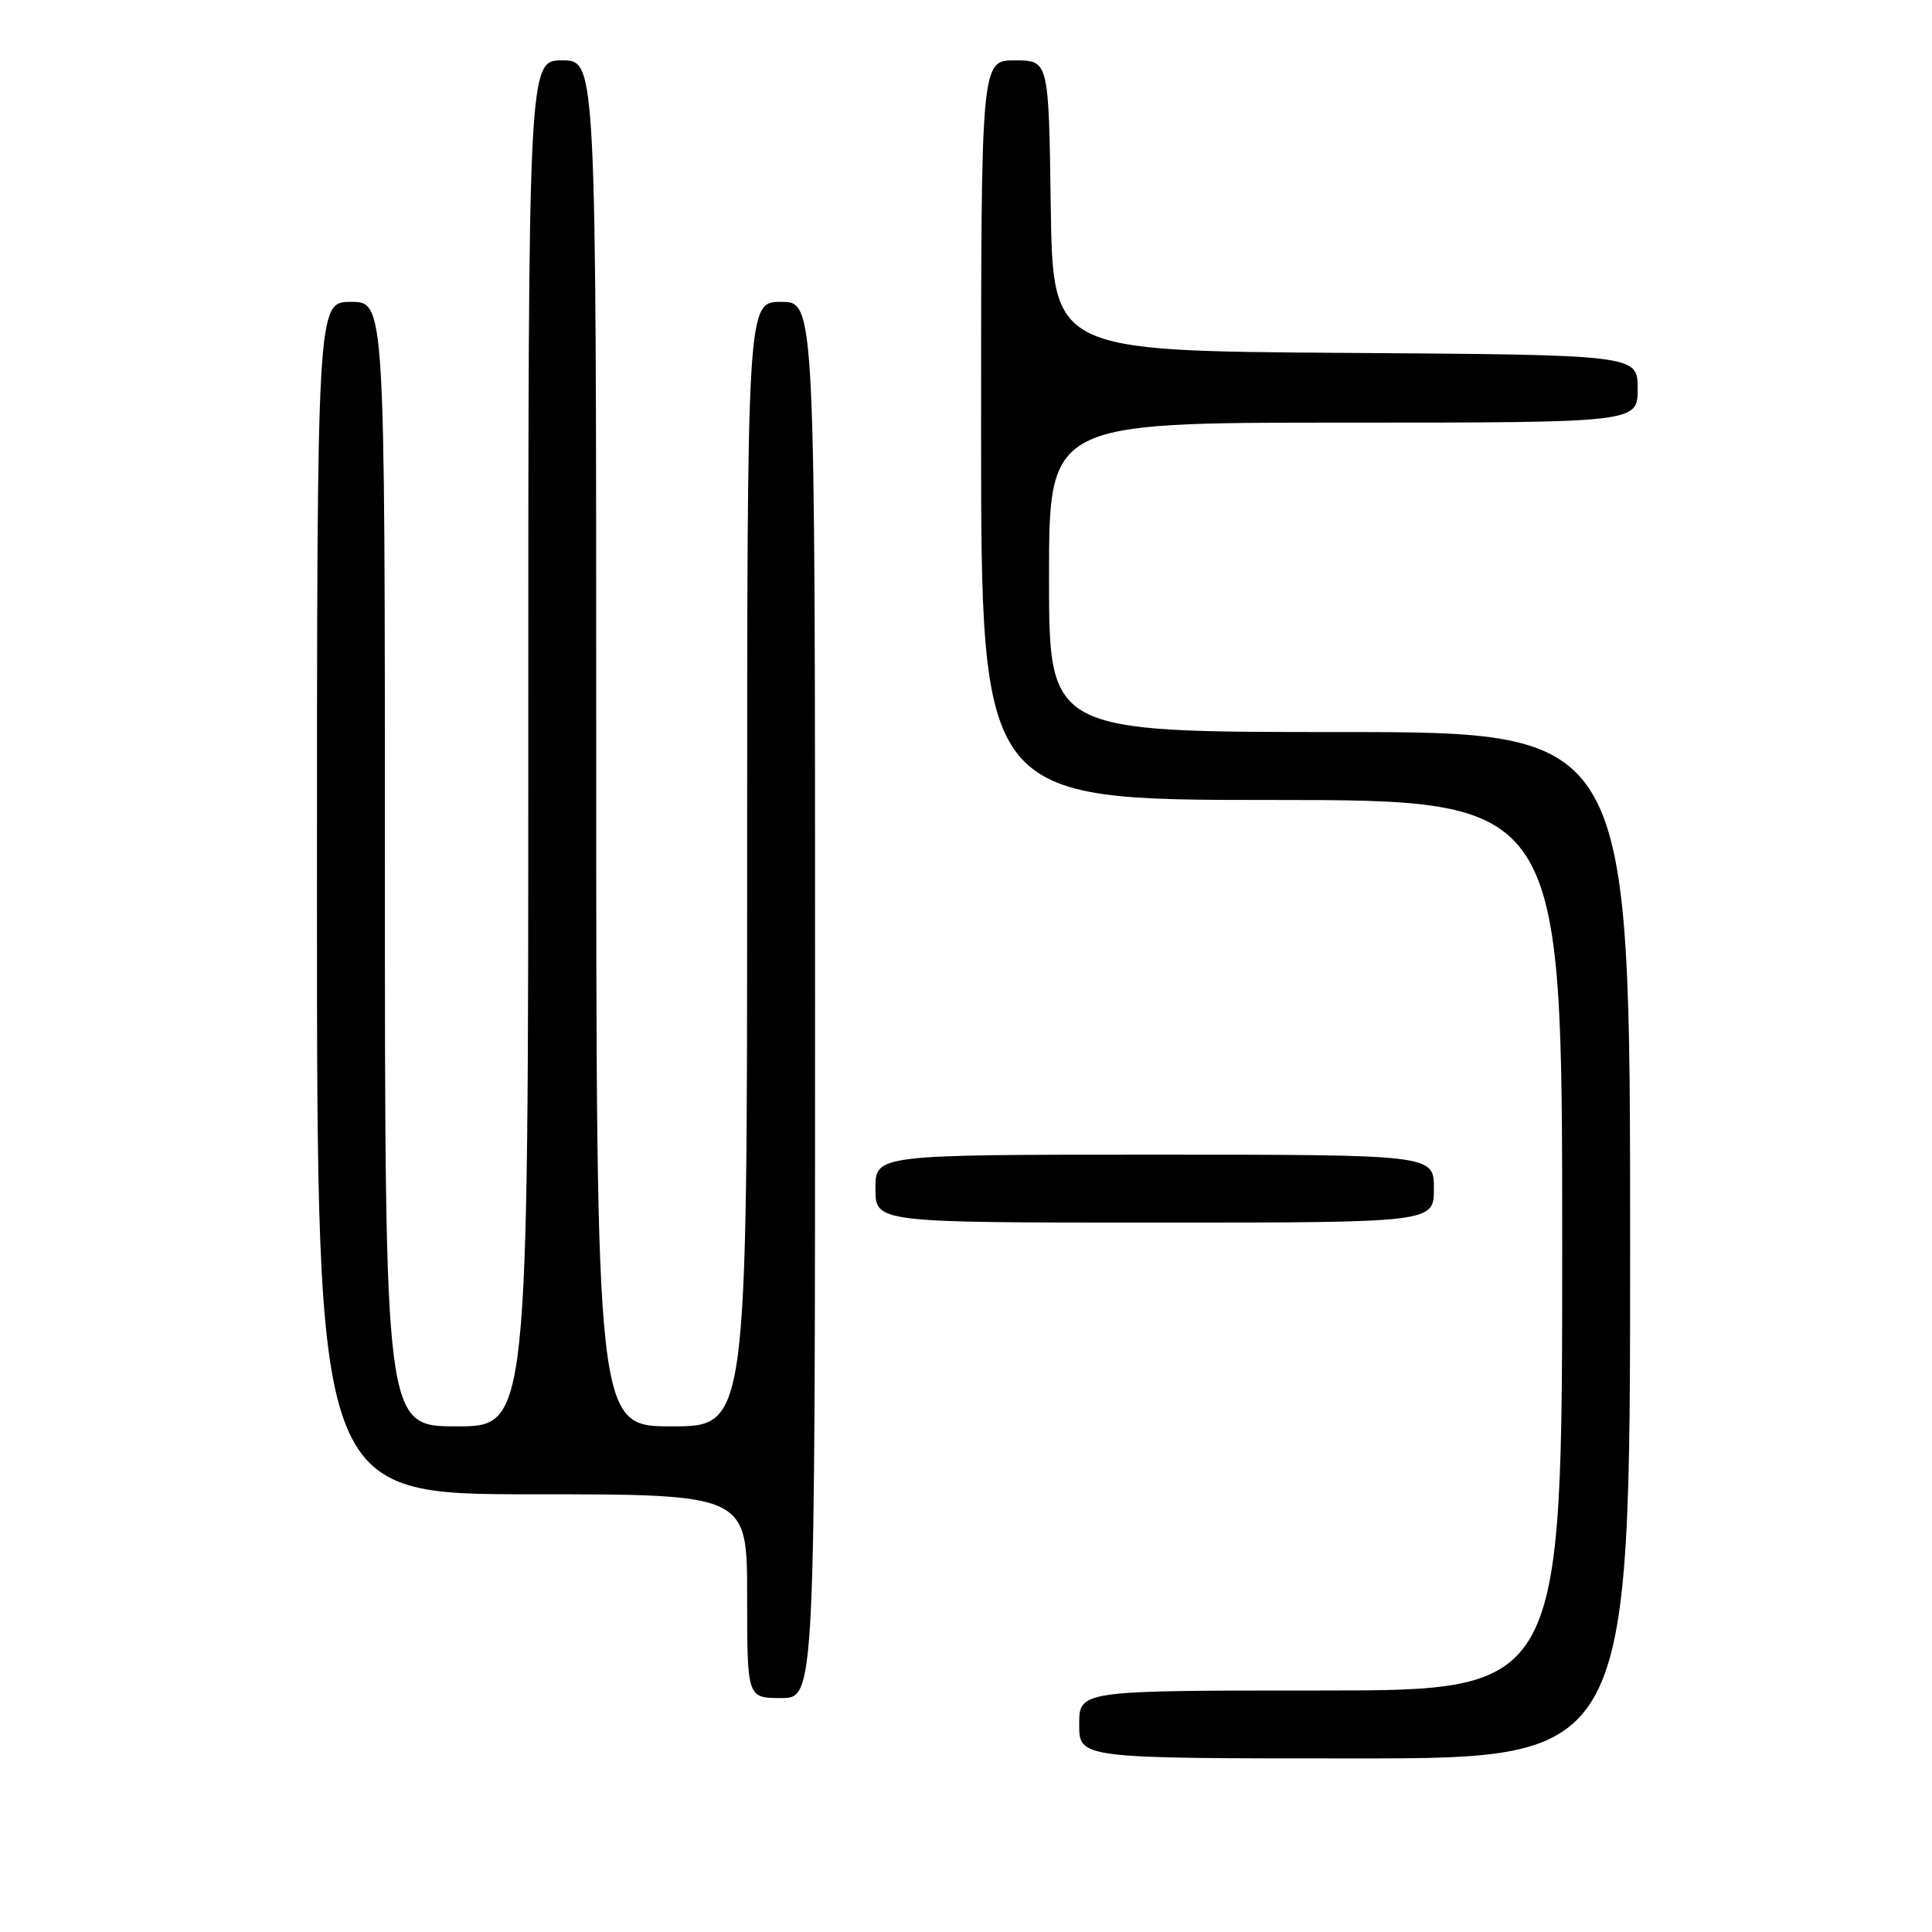 <?xml version="1.0" encoding="UTF-8" standalone="no"?>
<!DOCTYPE svg PUBLIC "-//W3C//DTD SVG 1.1//EN" "http://www.w3.org/Graphics/SVG/1.1/DTD/svg11.dtd" >
<svg xmlns="http://www.w3.org/2000/svg" xmlns:xlink="http://www.w3.org/1999/xlink" version="1.1" viewBox="0 0 256 256">
 <g >
 <path fill="currentColor"
d=" M 216.00 165.00 C 216.00 97.00 216.00 97.00 177.50 97.00 C 139.00 97.00 139.00 97.00 139.00 76.50 C 139.00 56.00 139.00 56.00 178.00 56.00 C 217.00 56.00 217.00 56.00 217.00 51.51 C 217.00 47.02 217.00 47.02 178.25 46.76 C 139.50 46.50 139.50 46.50 139.23 27.25 C 138.96 8.00 138.96 8.00 134.48 8.00 C 130.00 8.00 130.00 8.00 130.00 57.00 C 130.00 106.00 130.00 106.00 168.50 106.00 C 207.00 106.00 207.00 106.00 207.00 165.00 C 207.00 224.00 207.00 224.00 175.00 224.00 C 143.00 224.00 143.00 224.00 143.00 228.50 C 143.00 233.00 143.00 233.00 179.50 233.00 C 216.00 233.00 216.00 233.00 216.00 165.00 Z  M 108.00 132.50 C 108.00 40.00 108.00 40.00 103.50 40.00 C 99.00 40.00 99.00 40.00 99.00 114.50 C 99.00 189.00 99.00 189.00 89.00 189.00 C 79.00 189.00 79.00 189.00 79.00 98.50 C 79.00 8.00 79.00 8.00 74.50 8.00 C 70.00 8.00 70.00 8.00 70.00 98.50 C 70.00 189.00 70.00 189.00 60.50 189.00 C 51.00 189.00 51.00 189.00 51.00 114.50 C 51.00 40.00 51.00 40.00 46.50 40.00 C 42.00 40.00 42.00 40.00 42.00 119.00 C 42.00 198.00 42.00 198.00 70.50 198.00 C 99.00 198.00 99.00 198.00 99.00 211.50 C 99.00 225.00 99.00 225.00 103.50 225.00 C 108.00 225.00 108.00 225.00 108.00 132.50 Z  M 190.00 157.50 C 190.00 153.00 190.00 153.00 153.00 153.00 C 116.00 153.00 116.00 153.00 116.00 157.50 C 116.00 162.00 116.00 162.00 153.00 162.00 C 190.00 162.00 190.00 162.00 190.00 157.50 Z "/>
</g>
</svg>